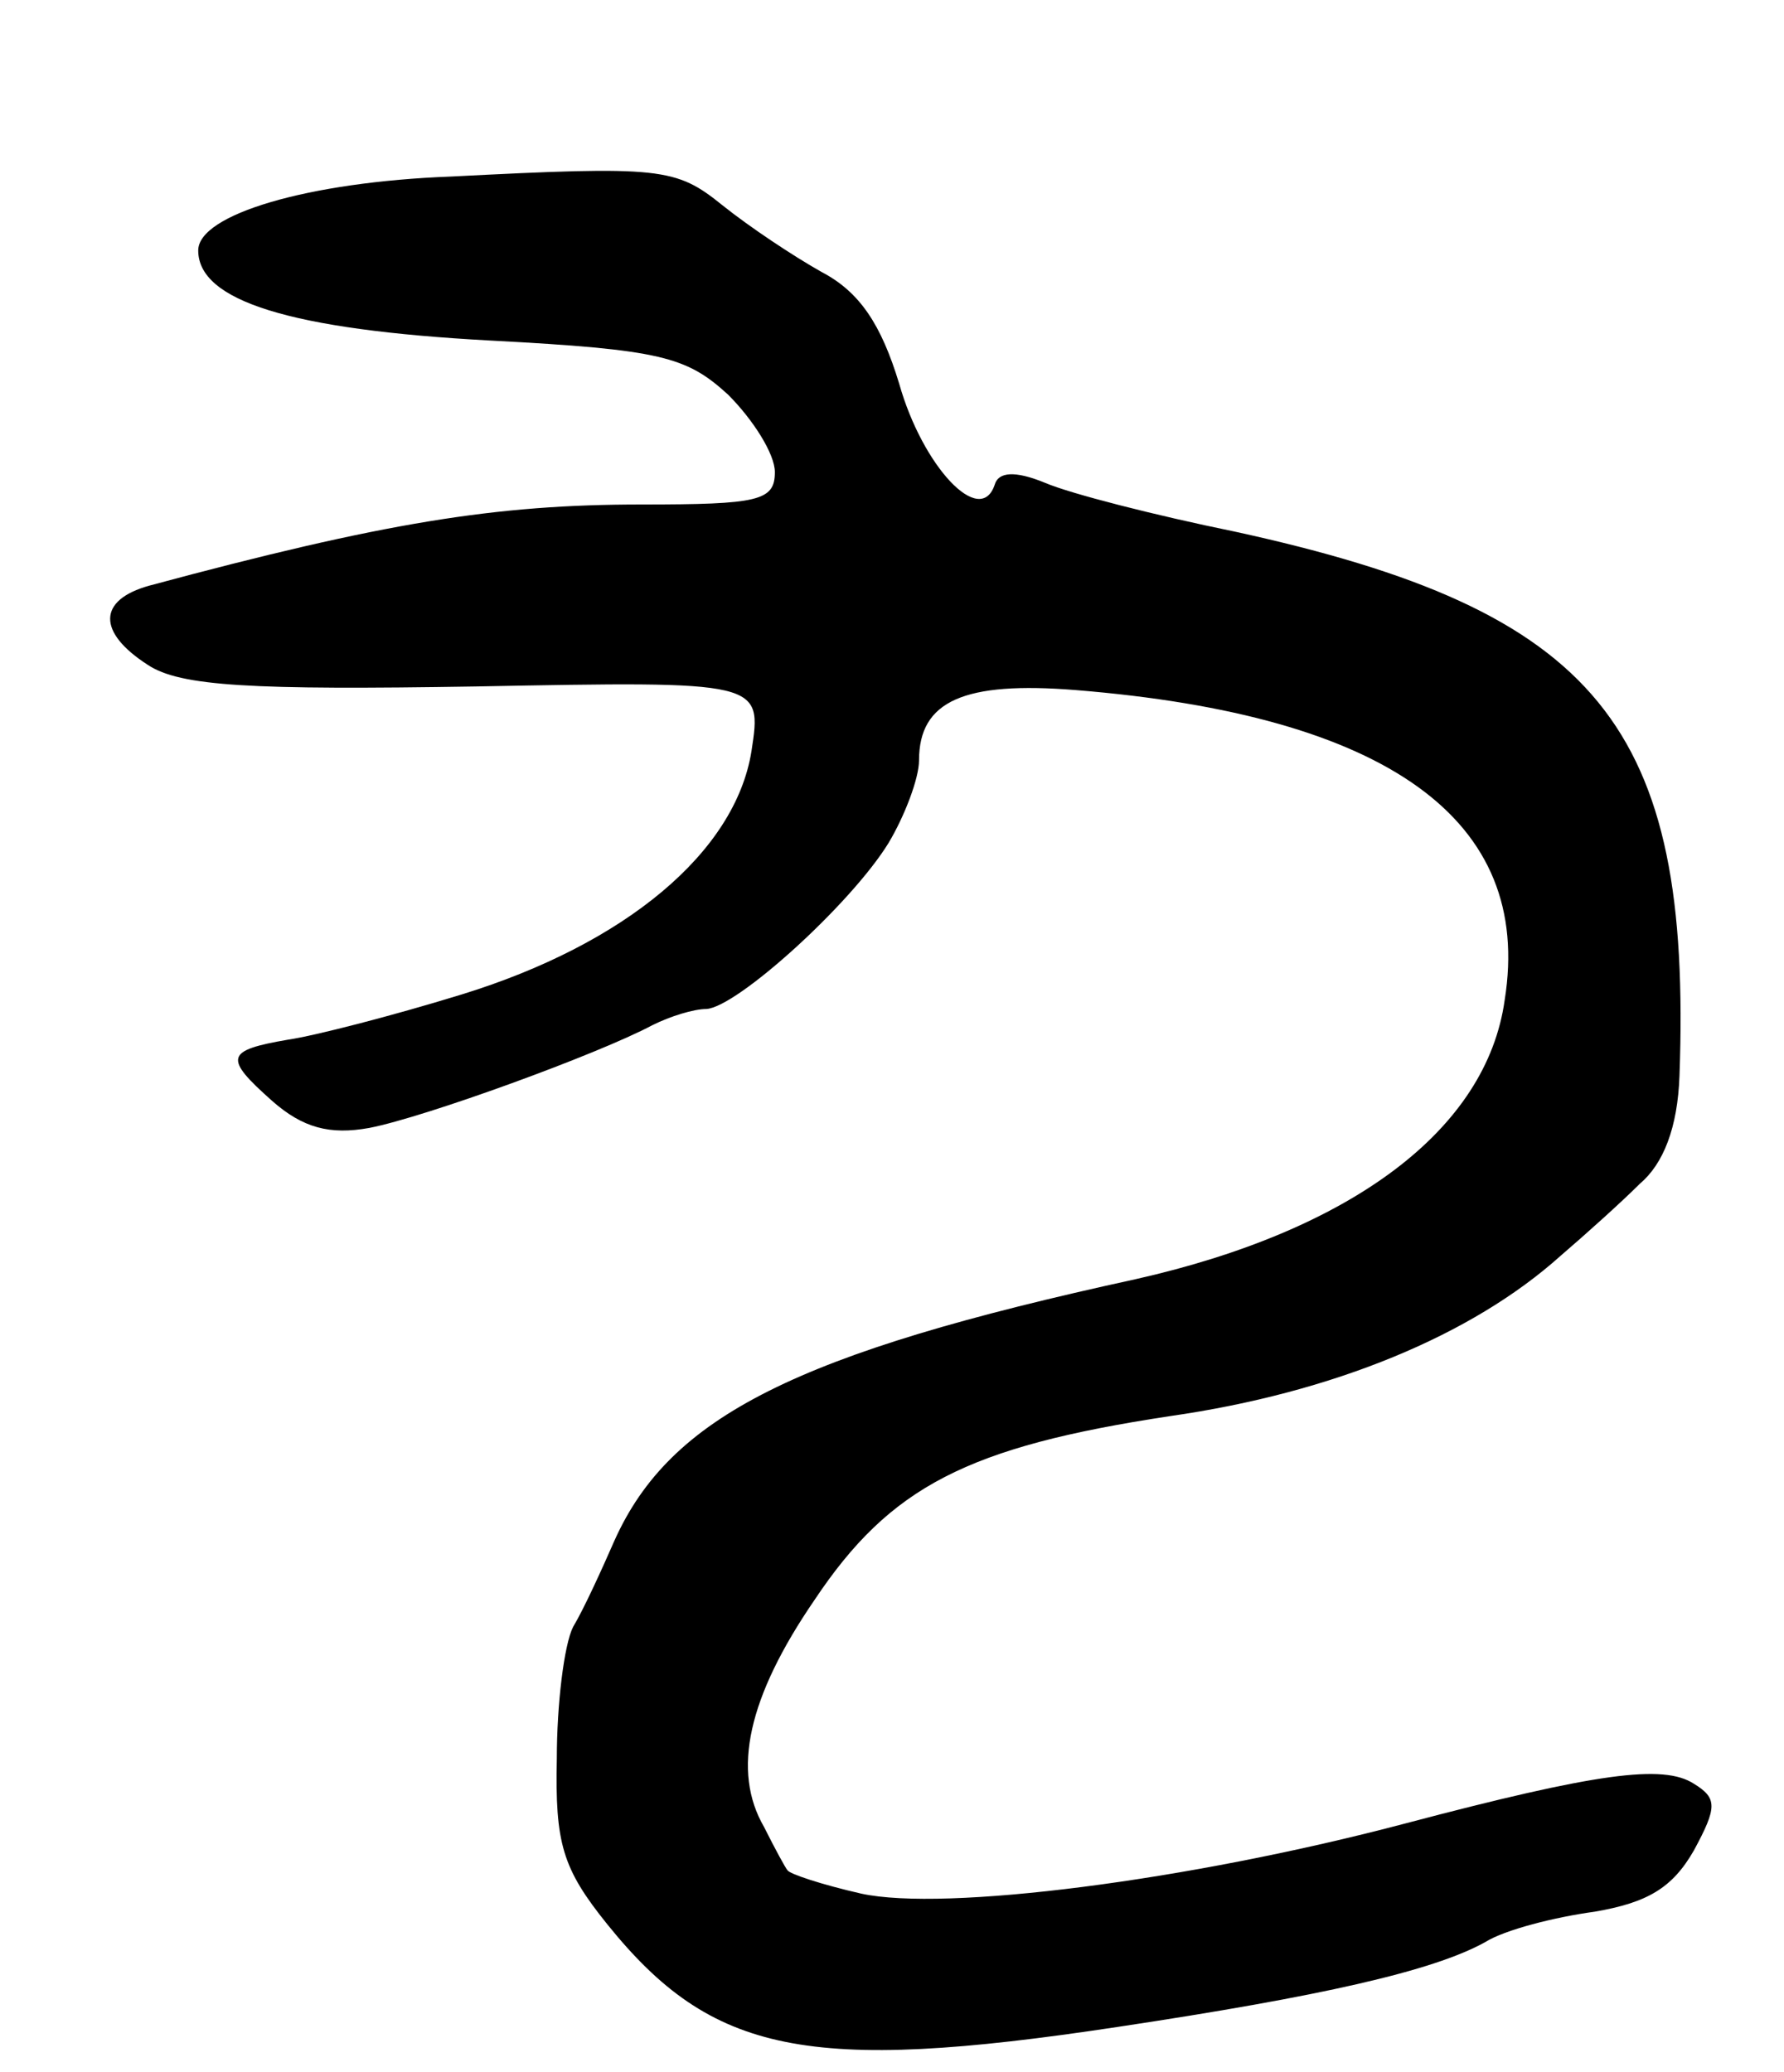 <svg version="1.0" xmlns="http://www.w3.org/2000/svg"
 width="99pt" height="115pt" viewBox="0 0 99 115"
 preserveAspectRatio="xMidYMid meet">
<g transform="translate(0,115) scale(0.1,-0.1)"
fill="#000000" stroke="none">
<path d="M250 1052 c-79 -3 -140 -21 -140 -41 0 -28 51 -44 162 -50 95 -5 109
-9 132 -30 14 -14 26 -33 26 -43 0 -16 -9 -18 -74 -18 -81 0 -143 -10 -273
-45 -29 -8 -29 -26 -1 -44 18 -12 58 -14 182 -12 159 3 159 3 153 -36 -9 -56
-70 -107 -161 -135 -39 -12 -82 -23 -96 -25 -35 -6 -36 -10 -9 -34 17 -15 32
-19 54 -15 31 6 127 41 157 57 10 5 23 9 30 9 17 1 80 58 101 92 9 15 17 36
17 46 0 33 25 44 87 39 173 -14 254 -72 238 -172 -10 -72 -85 -128 -205 -155
-188 -41 -258 -76 -289 -145 -7 -16 -17 -38 -23 -48 -5 -10 -9 -43 -9 -73 -1
-47 3 -61 28 -92 58 -72 111 -83 283 -57 113 17 175 31 204 47 11 7 39 14 61
17 29 5 43 13 55 34 13 24 13 29 0 37 -17 11 -54 6 -160 -22 -121 -32 -256
-49 -302 -39 -22 5 -40 11 -41 13 -1 1 -7 12 -13 24 -18 31 -9 72 28 126 42
63 85 85 197 102 91 13 168 45 217 89 14 12 34 30 44 40 13 11 21 31 22 60 7
194 -45 258 -247 302 -44 9 -91 21 -105 27 -17 7 -26 6 -28 -1 -8 -24 -40 10
-53 56 -10 33 -22 51 -43 62 -16 9 -40 25 -55 37 -26 21 -34 22 -151 16z"/>
</g>
</svg>
